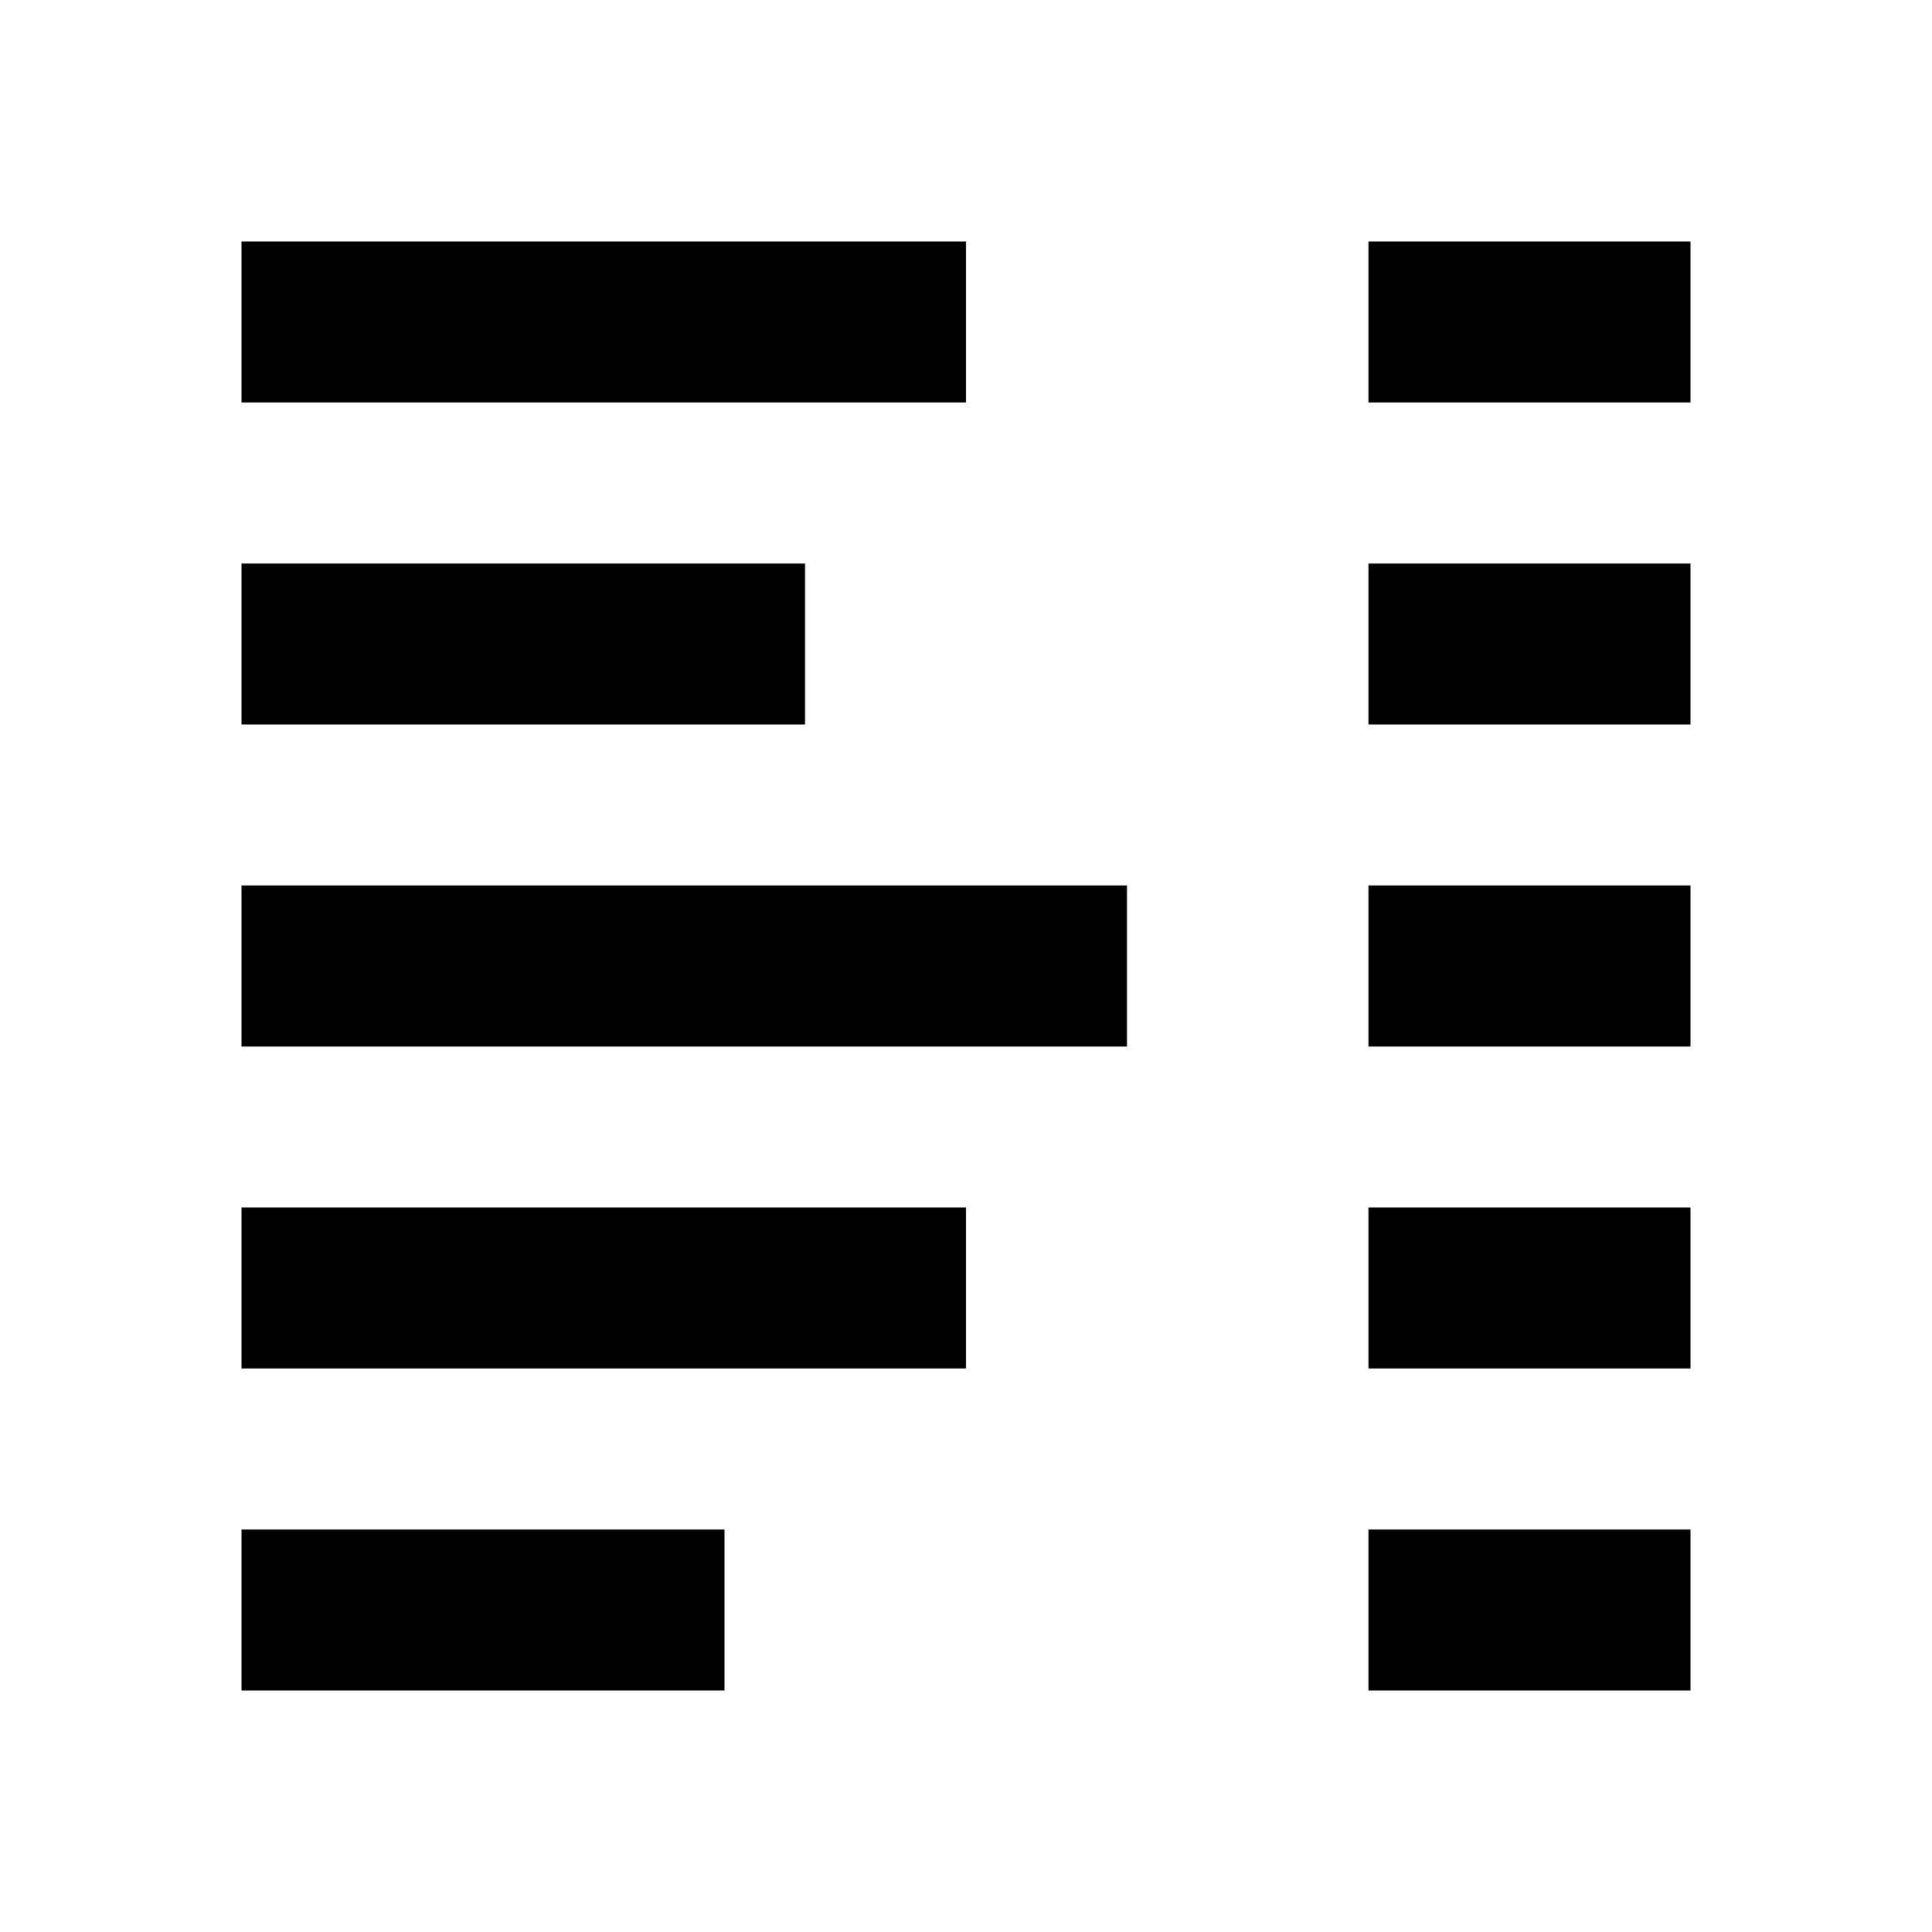 <svg width="24" height="24" viewBox="0 0 24 24" fill="none" xmlns="http://www.w3.org/2000/svg">
<path fill-rule="evenodd" clip-rule="evenodd" d="M12 5H3V3H12V5ZM21 5H17V3H21V5ZM10 9H3V7H10V9ZM21 9H17V7H21V9ZM14 13H3V11H14V13ZM21 13H17V11H21V13ZM12 17H3V15H12V17ZM21 17H17V15H21V17ZM9 21H3V19H9V21ZM21 21H17V19H21V21Z" fill="black"/>
</svg>
